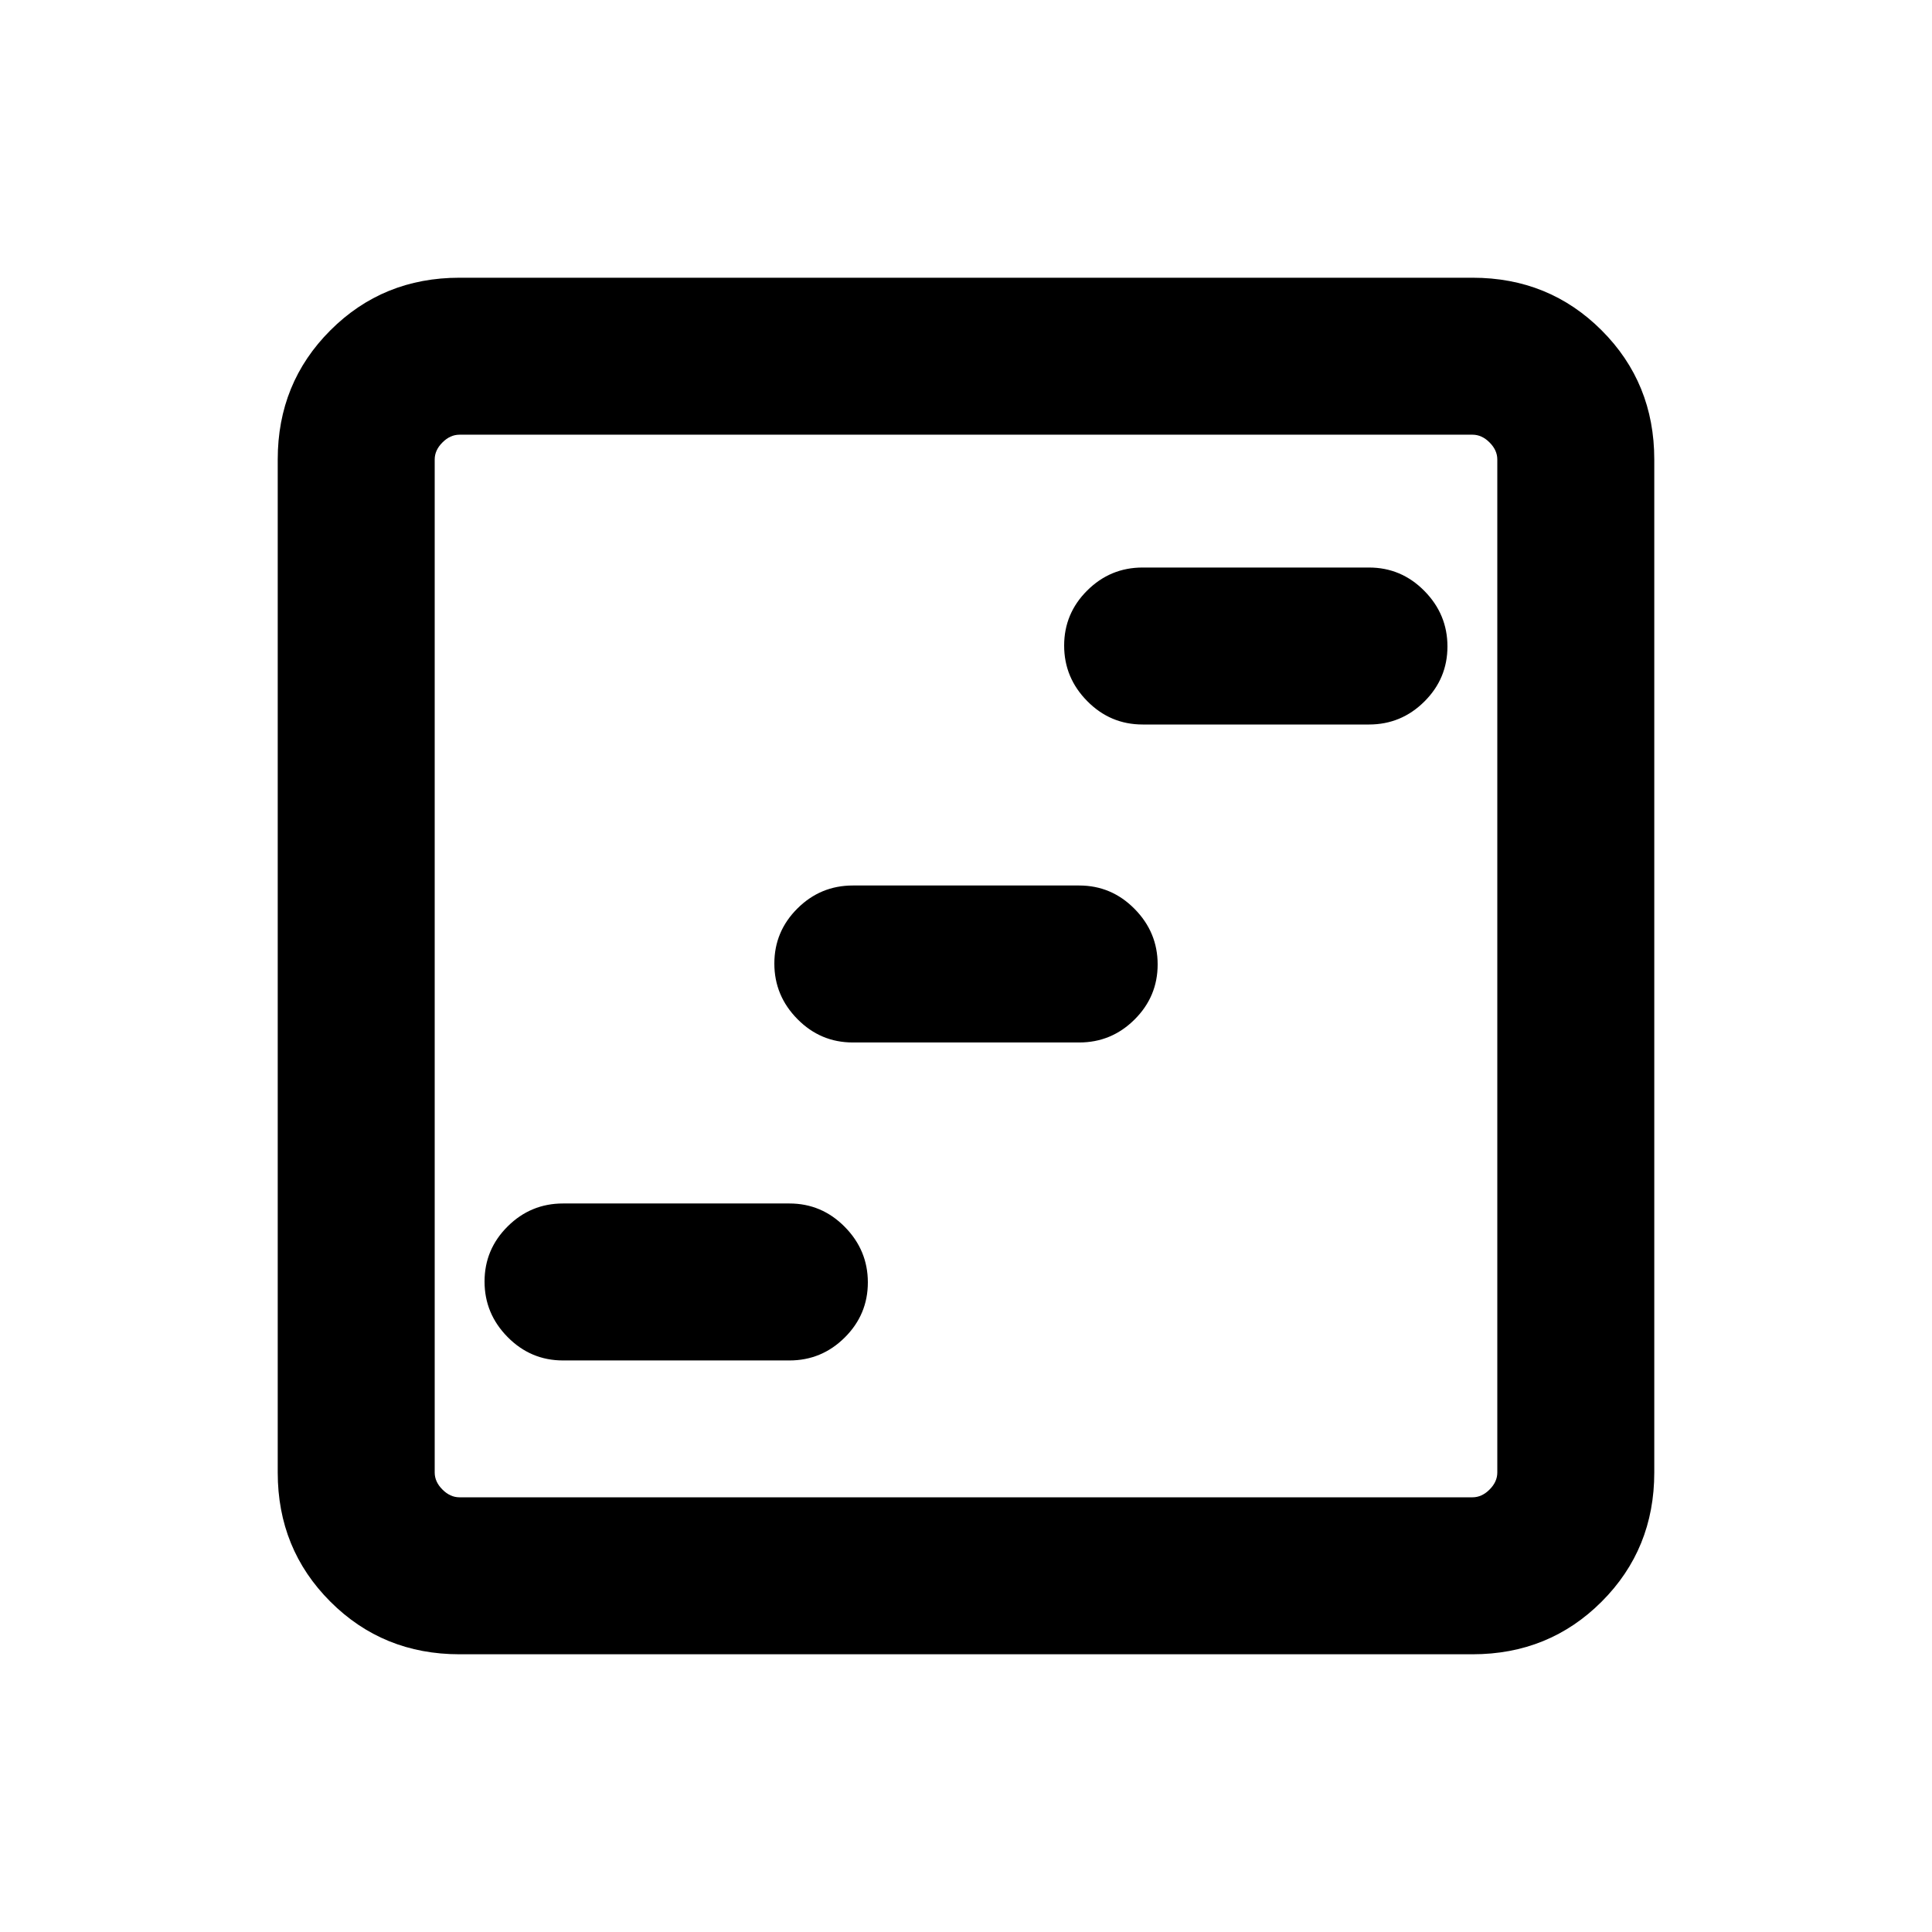 <svg xmlns="http://www.w3.org/2000/svg" height="20" viewBox="0 -960 960 960" width="20"><path d="M279.77-284h112.46q16.07 0 27.53-11.41 11.47-11.4 11.47-27.38 0-15.98-11.47-27.59Q408.3-362 392.23-362H279.77q-16.07 0-27.53 11.41-11.47 11.4-11.47 27.38 0 15.98 11.47 27.59Q263.7-284 279.77-284Zm144-158h112.46q16.07 0 27.53-11.41 11.47-11.4 11.47-27.38 0-15.98-11.47-27.59Q552.3-520 536.23-520H423.77q-16.07 0-27.53 11.41-11.47 11.4-11.47 27.38 0 15.98 11.47 27.59Q407.7-442 423.77-442Zm144-158h112.46q16.07 0 27.53-11.41 11.47-11.4 11.47-27.38 0-15.98-11.47-27.59Q696.3-678 680.23-678H567.77q-16.07 0-27.53 11.41-11.47 11.4-11.47 27.38 0 15.98 11.47 27.59Q551.7-600 567.77-600ZM228.31-138q-38.01 0-64.16-26.15T138-228.31v-503.38q0-38.01 26.15-64.16T228.31-822h503.38q38.01 0 64.16 26.15T822-731.69v503.38q0 38.01-26.15 64.16T731.69-138H228.31Zm0-78h503.38q4.62 0 8.46-3.85 3.85-3.84 3.85-8.46v-503.38q0-4.62-3.85-8.46-3.84-3.85-8.46-3.85H228.31q-4.62 0-8.46 3.85-3.85 3.84-3.85 8.46v503.38q0 4.62 3.85 8.46 3.84 3.85 8.46 3.85ZM216-744v528-528Z"/></svg>